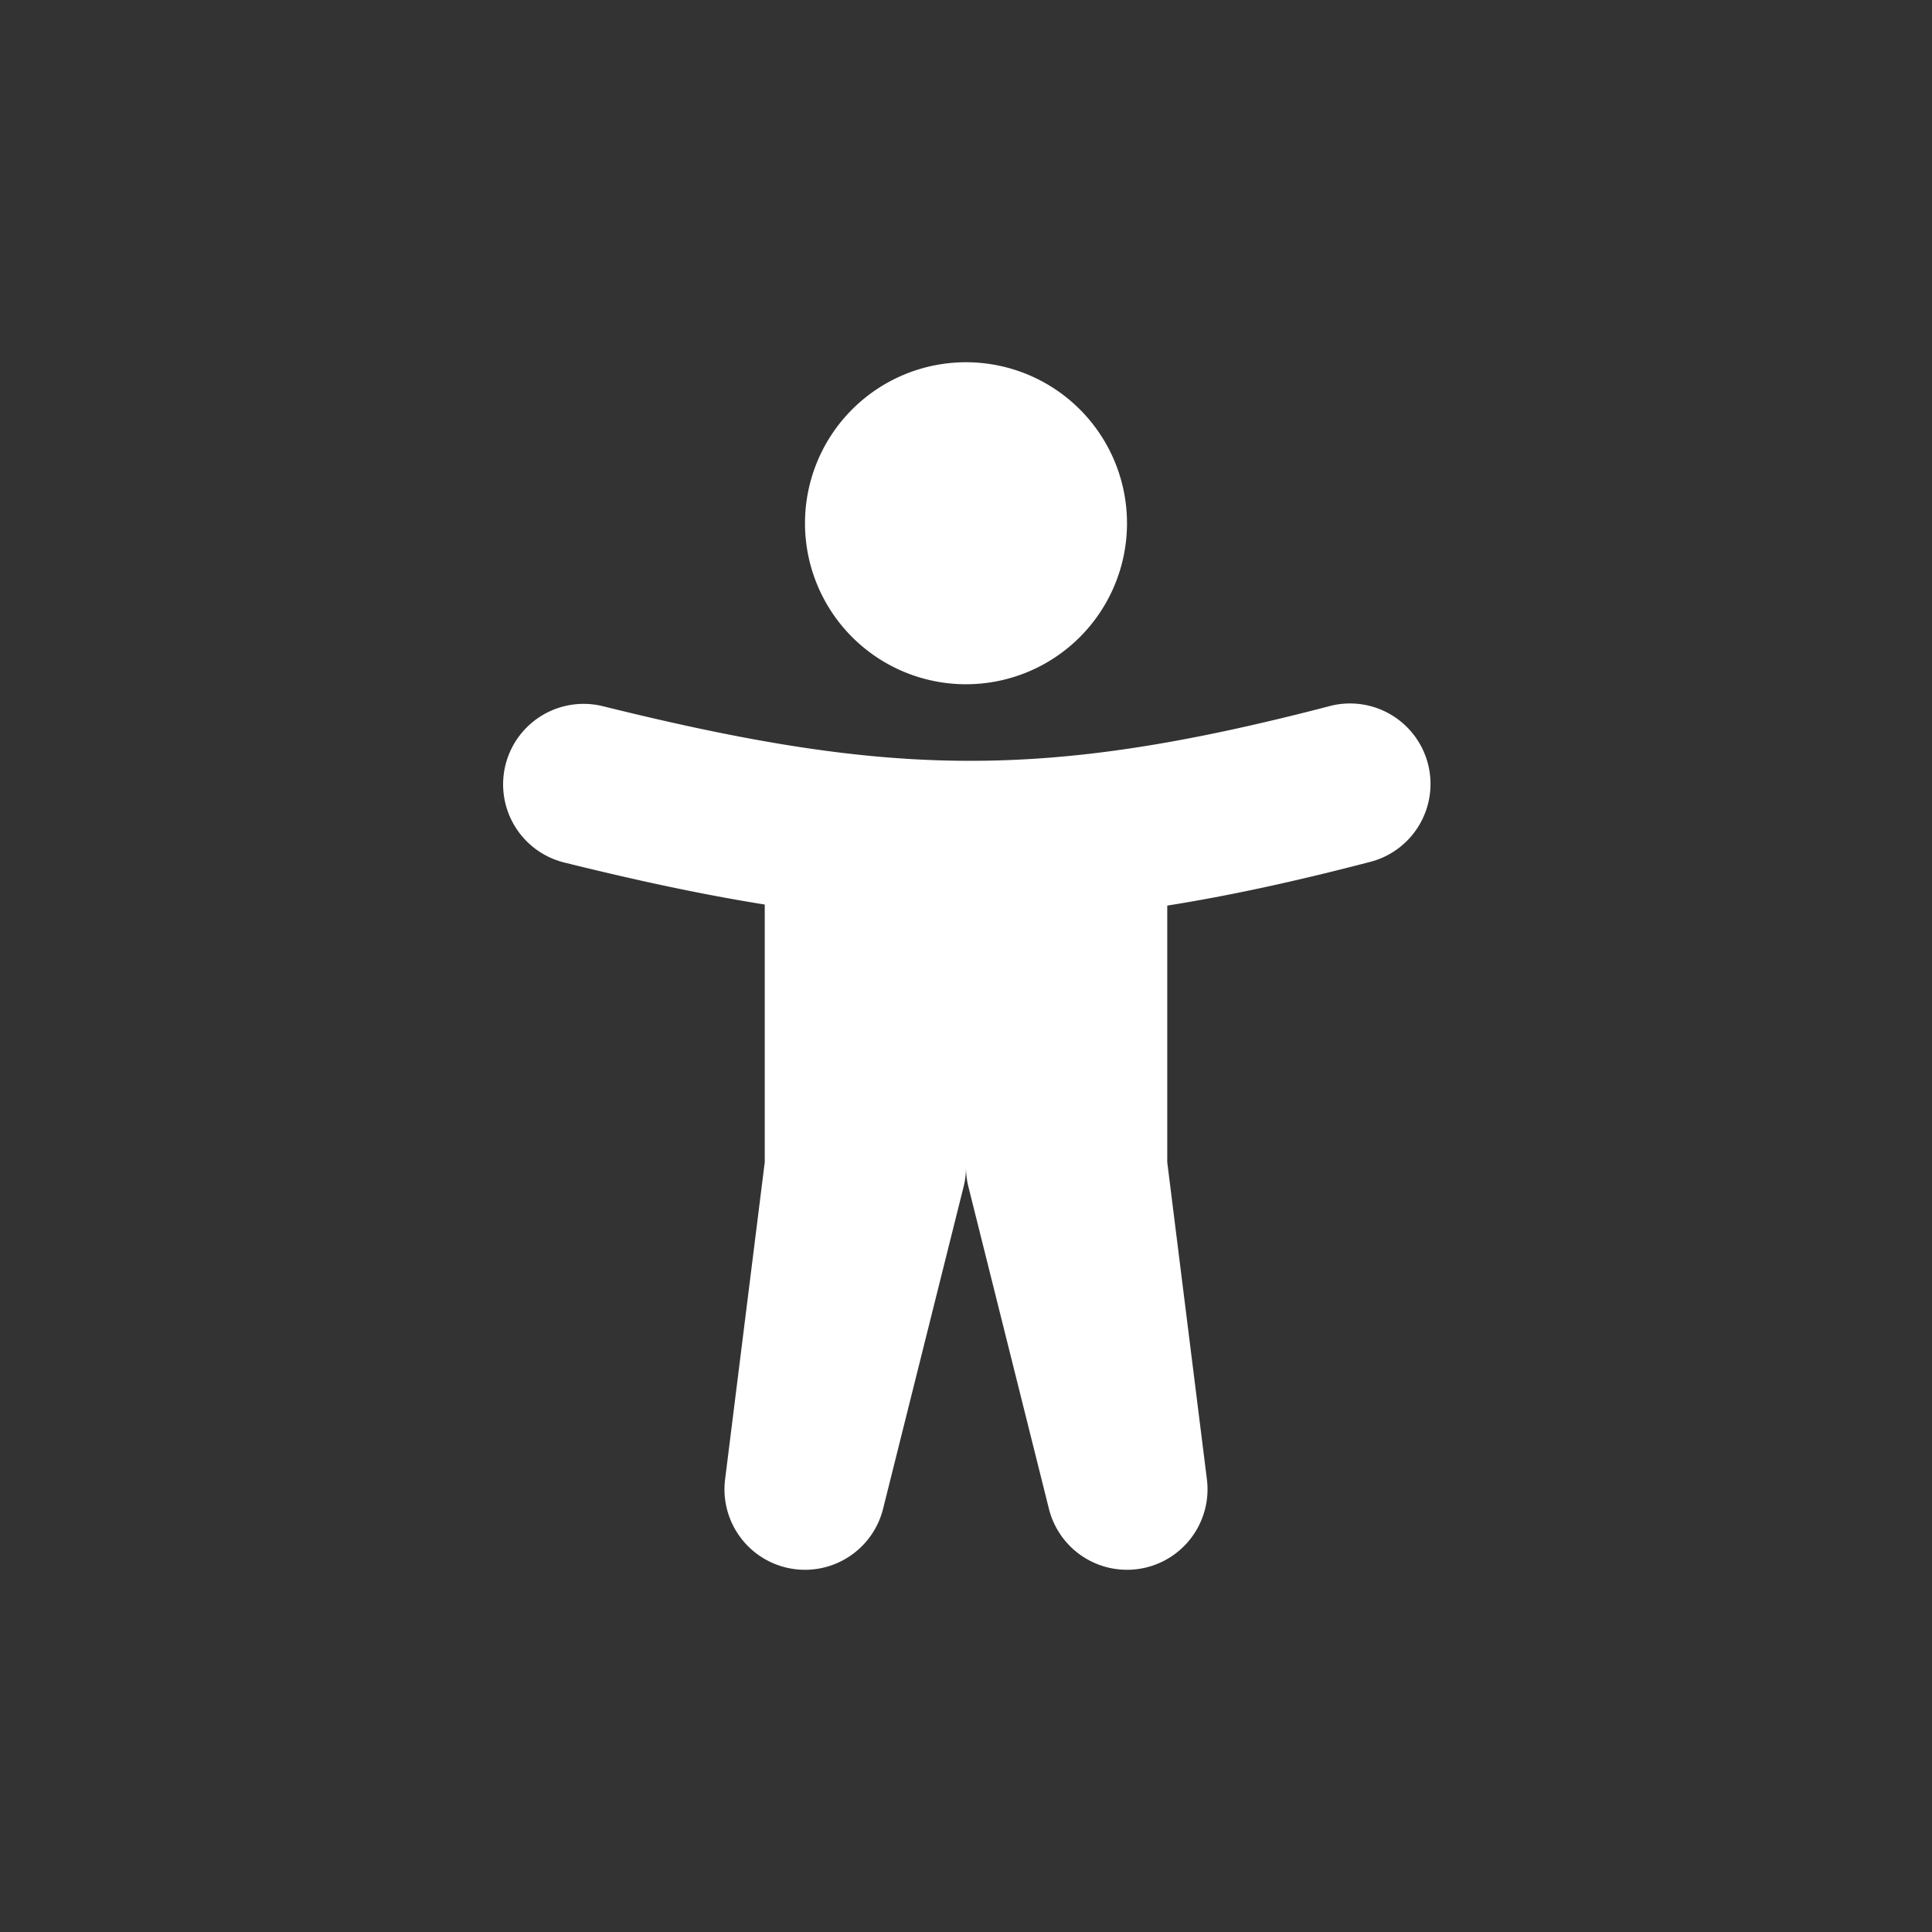 <svg xmlns="http://www.w3.org/2000/svg" width="48" height="48" fill="none"><path fill="#333" fill-rule="evenodd" d="M48 0H0v48h48V0ZM28 13a4 4 0 1 1-8 0 4 4 0 0 1 8 0Zm6.004 8.423a2 2 0 1 0-1.008-3.87c-3.613.94-6.326 1.36-8.988 1.349-2.668-.01-5.389-.454-9.027-1.356a2 2 0 1 0-.962 3.883c1.793.444 3.426.796 4.981 1.044v6.402l-.985 7.877a2 2 0 0 0 3.925.733l2-8A2 2 0 0 0 24 29a2 2 0 0 0 .06.485l2 8a2 2 0 0 0 3.925-.733L29 28.875v-6.376c1.56-.247 3.2-.606 5.004-1.076Z" clip-rule="evenodd"/></svg>